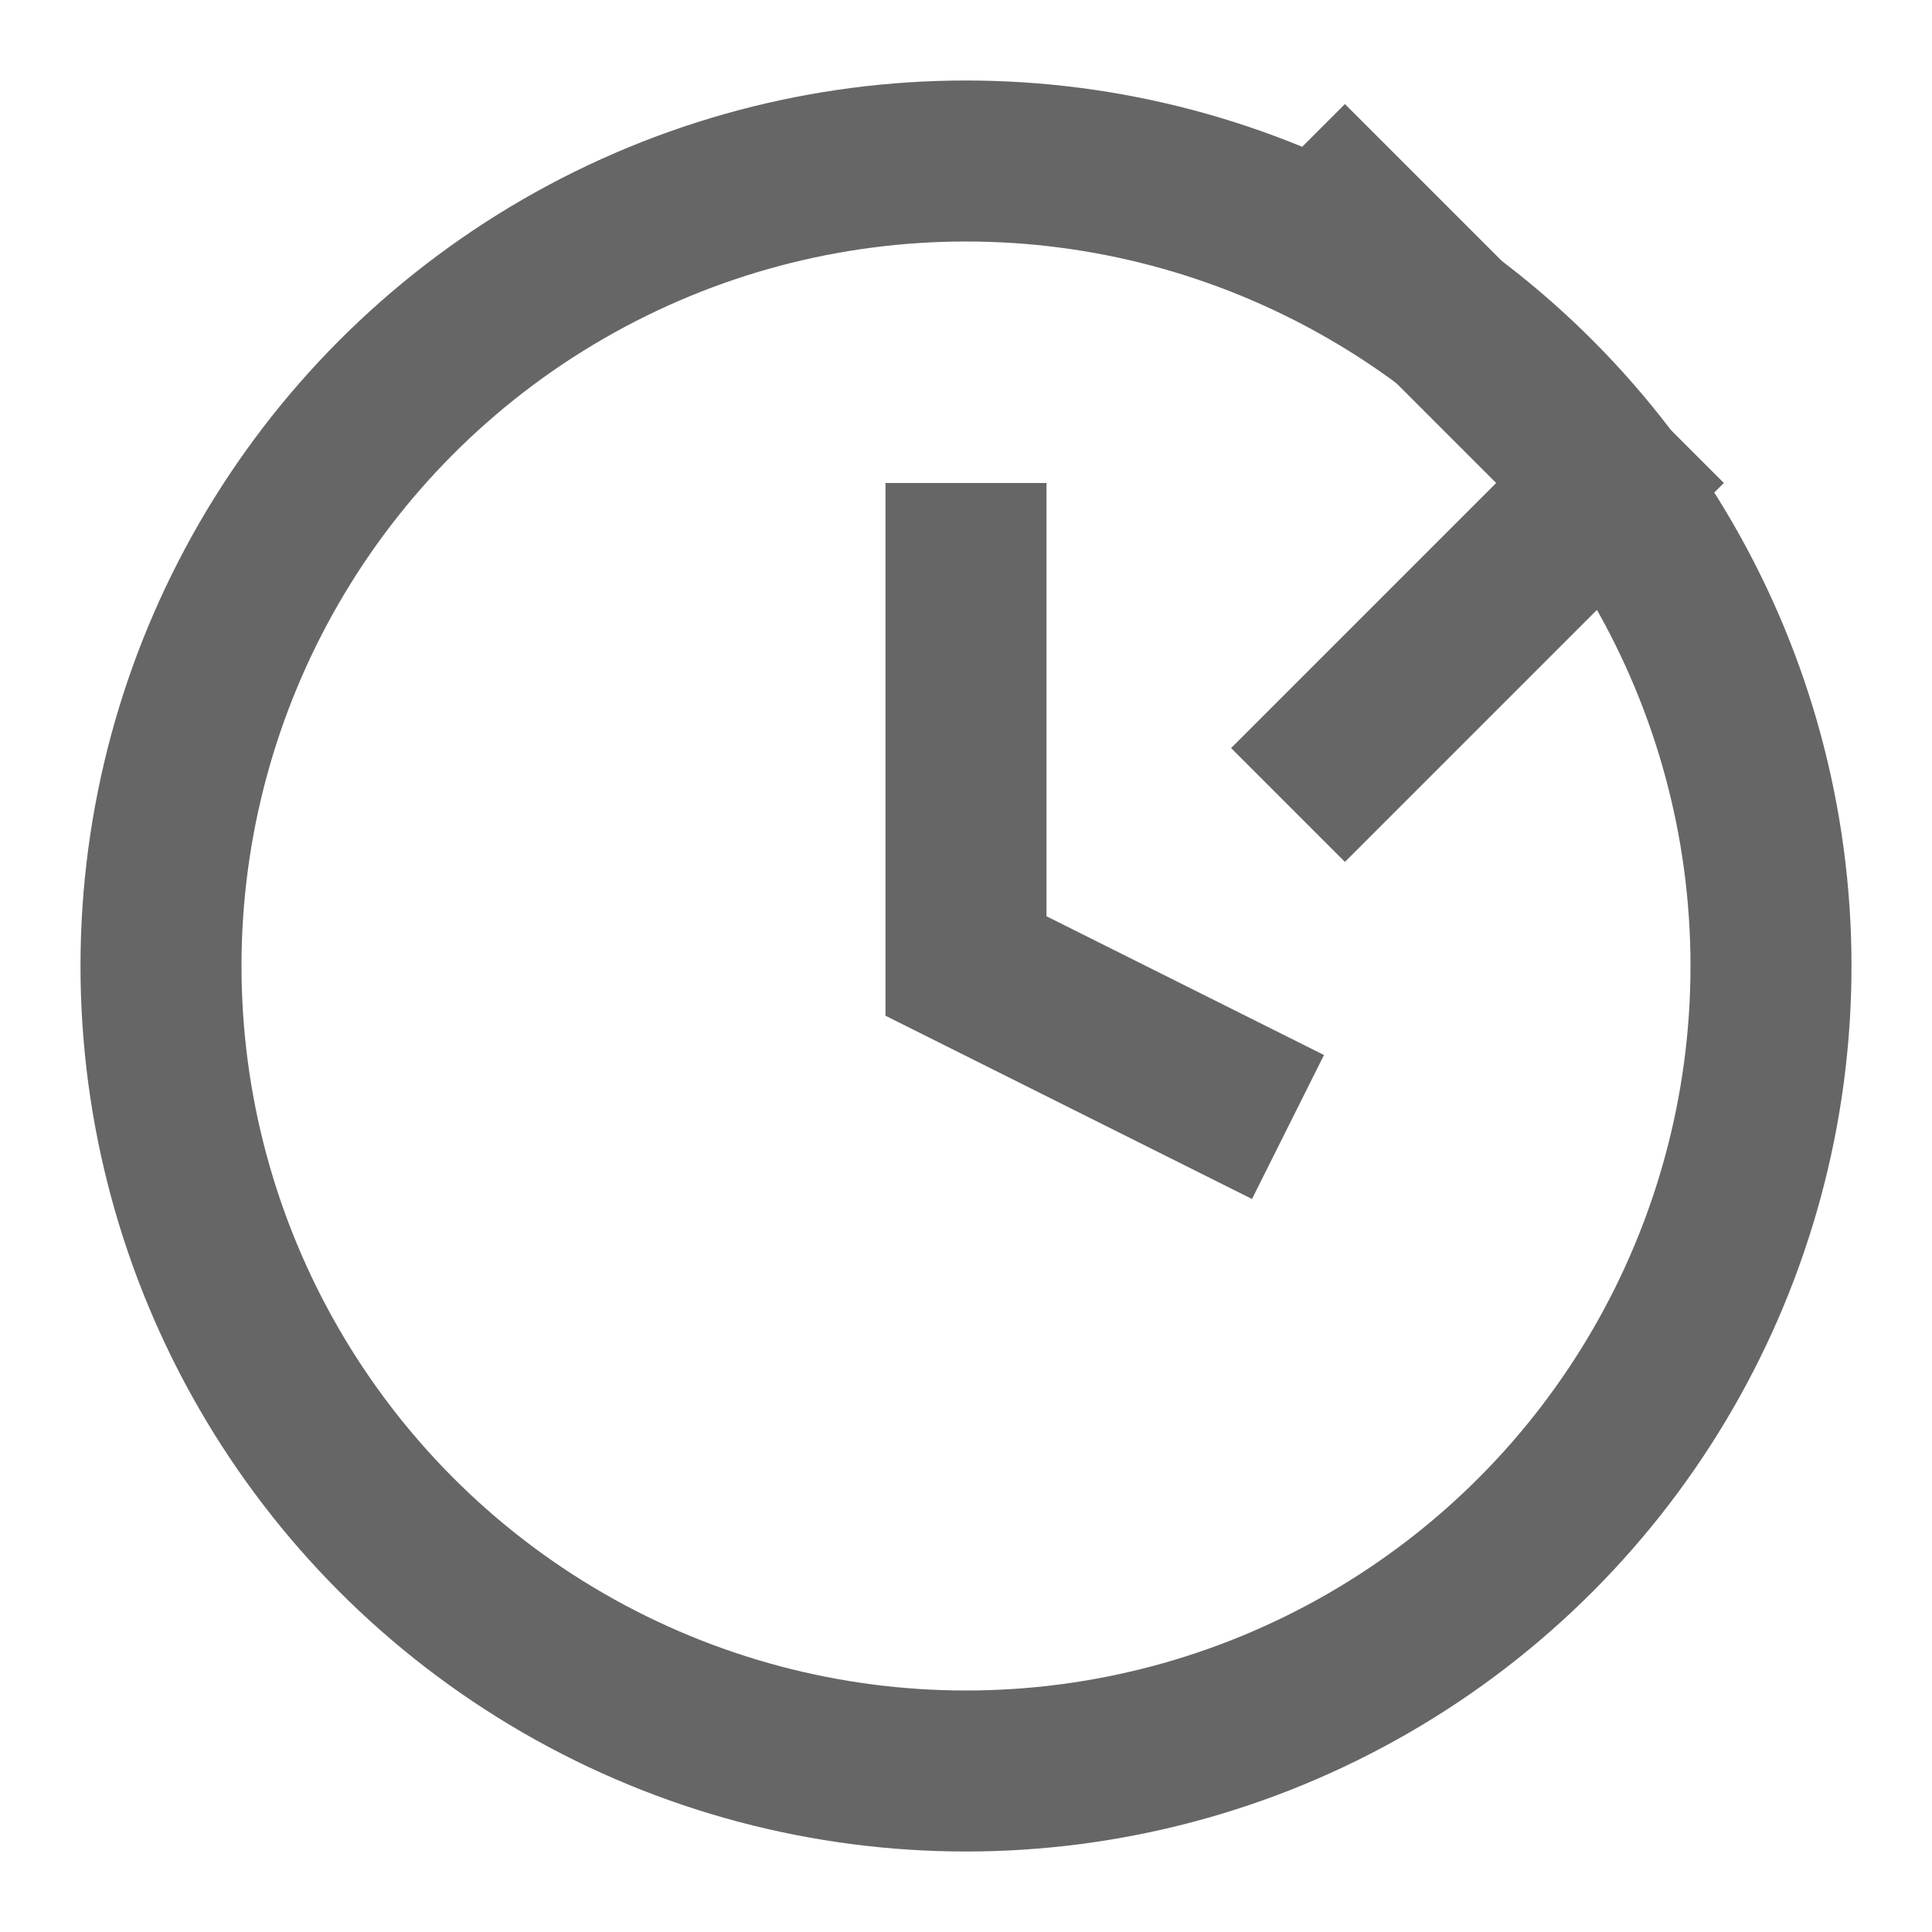 <svg width="24" height="24" viewBox="0 0 24 24" fill="none" xmlns="http://www.w3.org/2000/svg">
<circle cx="12" cy="12" r="10" stroke="#666666" stroke-width="2"/>
<path d="M12 6V12L16 14" stroke="#666666" stroke-width="2"/>
<path d="M16 2L20 6L16 10" stroke="#666666" stroke-width="2"/>
</svg>
